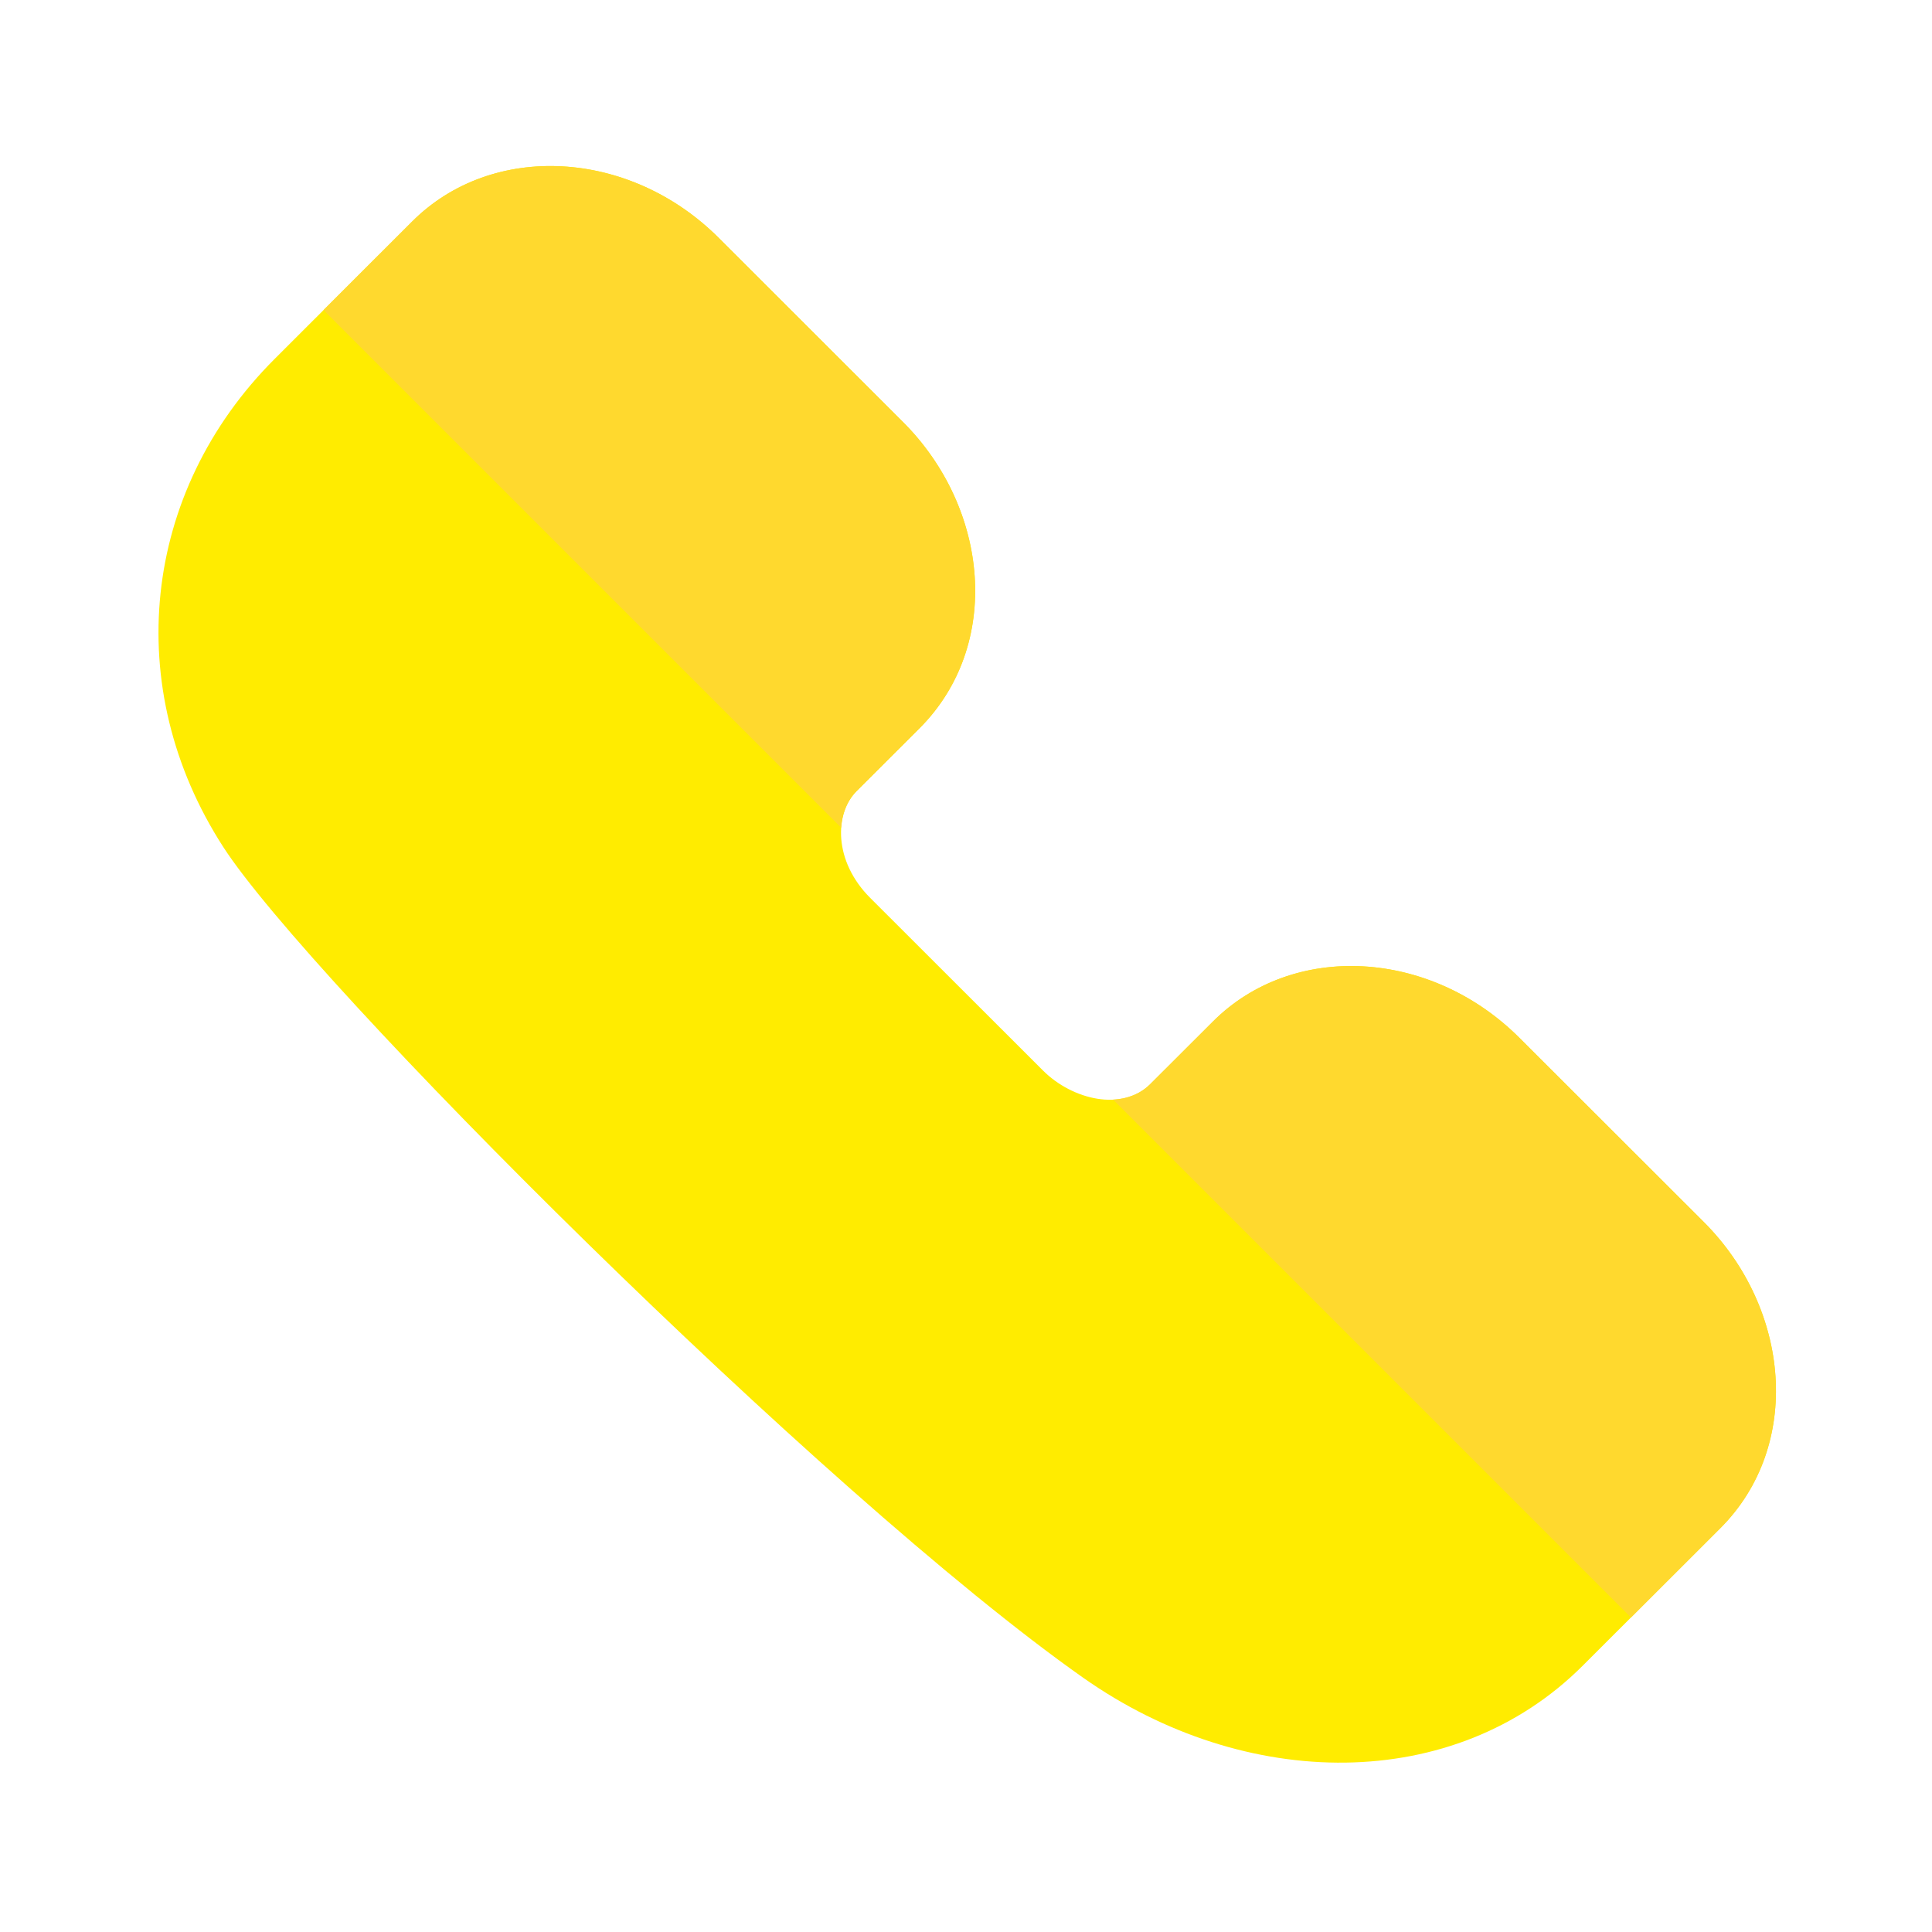 <svg width="512" height="512" viewBox="0 0 512 512" fill="none" xmlns="http://www.w3.org/2000/svg">
<path d="M451.518 323.84C474.415 346.709 477.847 383.074 455.874 405.018C427.745 433.13 435.763 425.119 419.425 441.438C385.376 475.457 329.974 474.809 287.102 444.653C217.938 395.973 81.911 259.719 59.154 224.438C31.997 182.352 37.48 130.378 72.796 95.105C89.448 78.471 81.27 86.643 109.245 58.685C130.429 37.514 166.864 39.469 190.464 63.041L239.301 111.836C262.128 134.634 265.69 170.995 243.664 193.021L227.034 209.623C221.117 215.54 220.848 228.217 230.646 237.983L276.401 283.696C284.204 291.499 297.495 294.632 304.825 287.301L321.462 270.692C342.647 249.52 379.082 251.475 402.668 275.048L451.518 323.84Z" fill="#FFEC00"/>
<path d="M227.033 209.622C224.009 212.646 223.094 216.421 222.91 219.339L85.743 82.171L109.244 58.684C130.428 37.513 166.863 39.468 190.463 63.041L239.3 111.835C262.127 134.633 265.689 170.994 243.663 193.02L227.033 209.622Z" fill="#FFD92E"/>
<path d="M451.518 323.841C474.415 346.709 477.847 383.075 455.874 405.018L432.225 428.654L294.986 291.415C298.789 291.21 302.26 289.864 304.825 287.3L321.462 270.691C342.647 249.519 379.082 251.475 402.668 275.047L451.518 323.841Z" fill="#FFD92E"/>
</svg>
